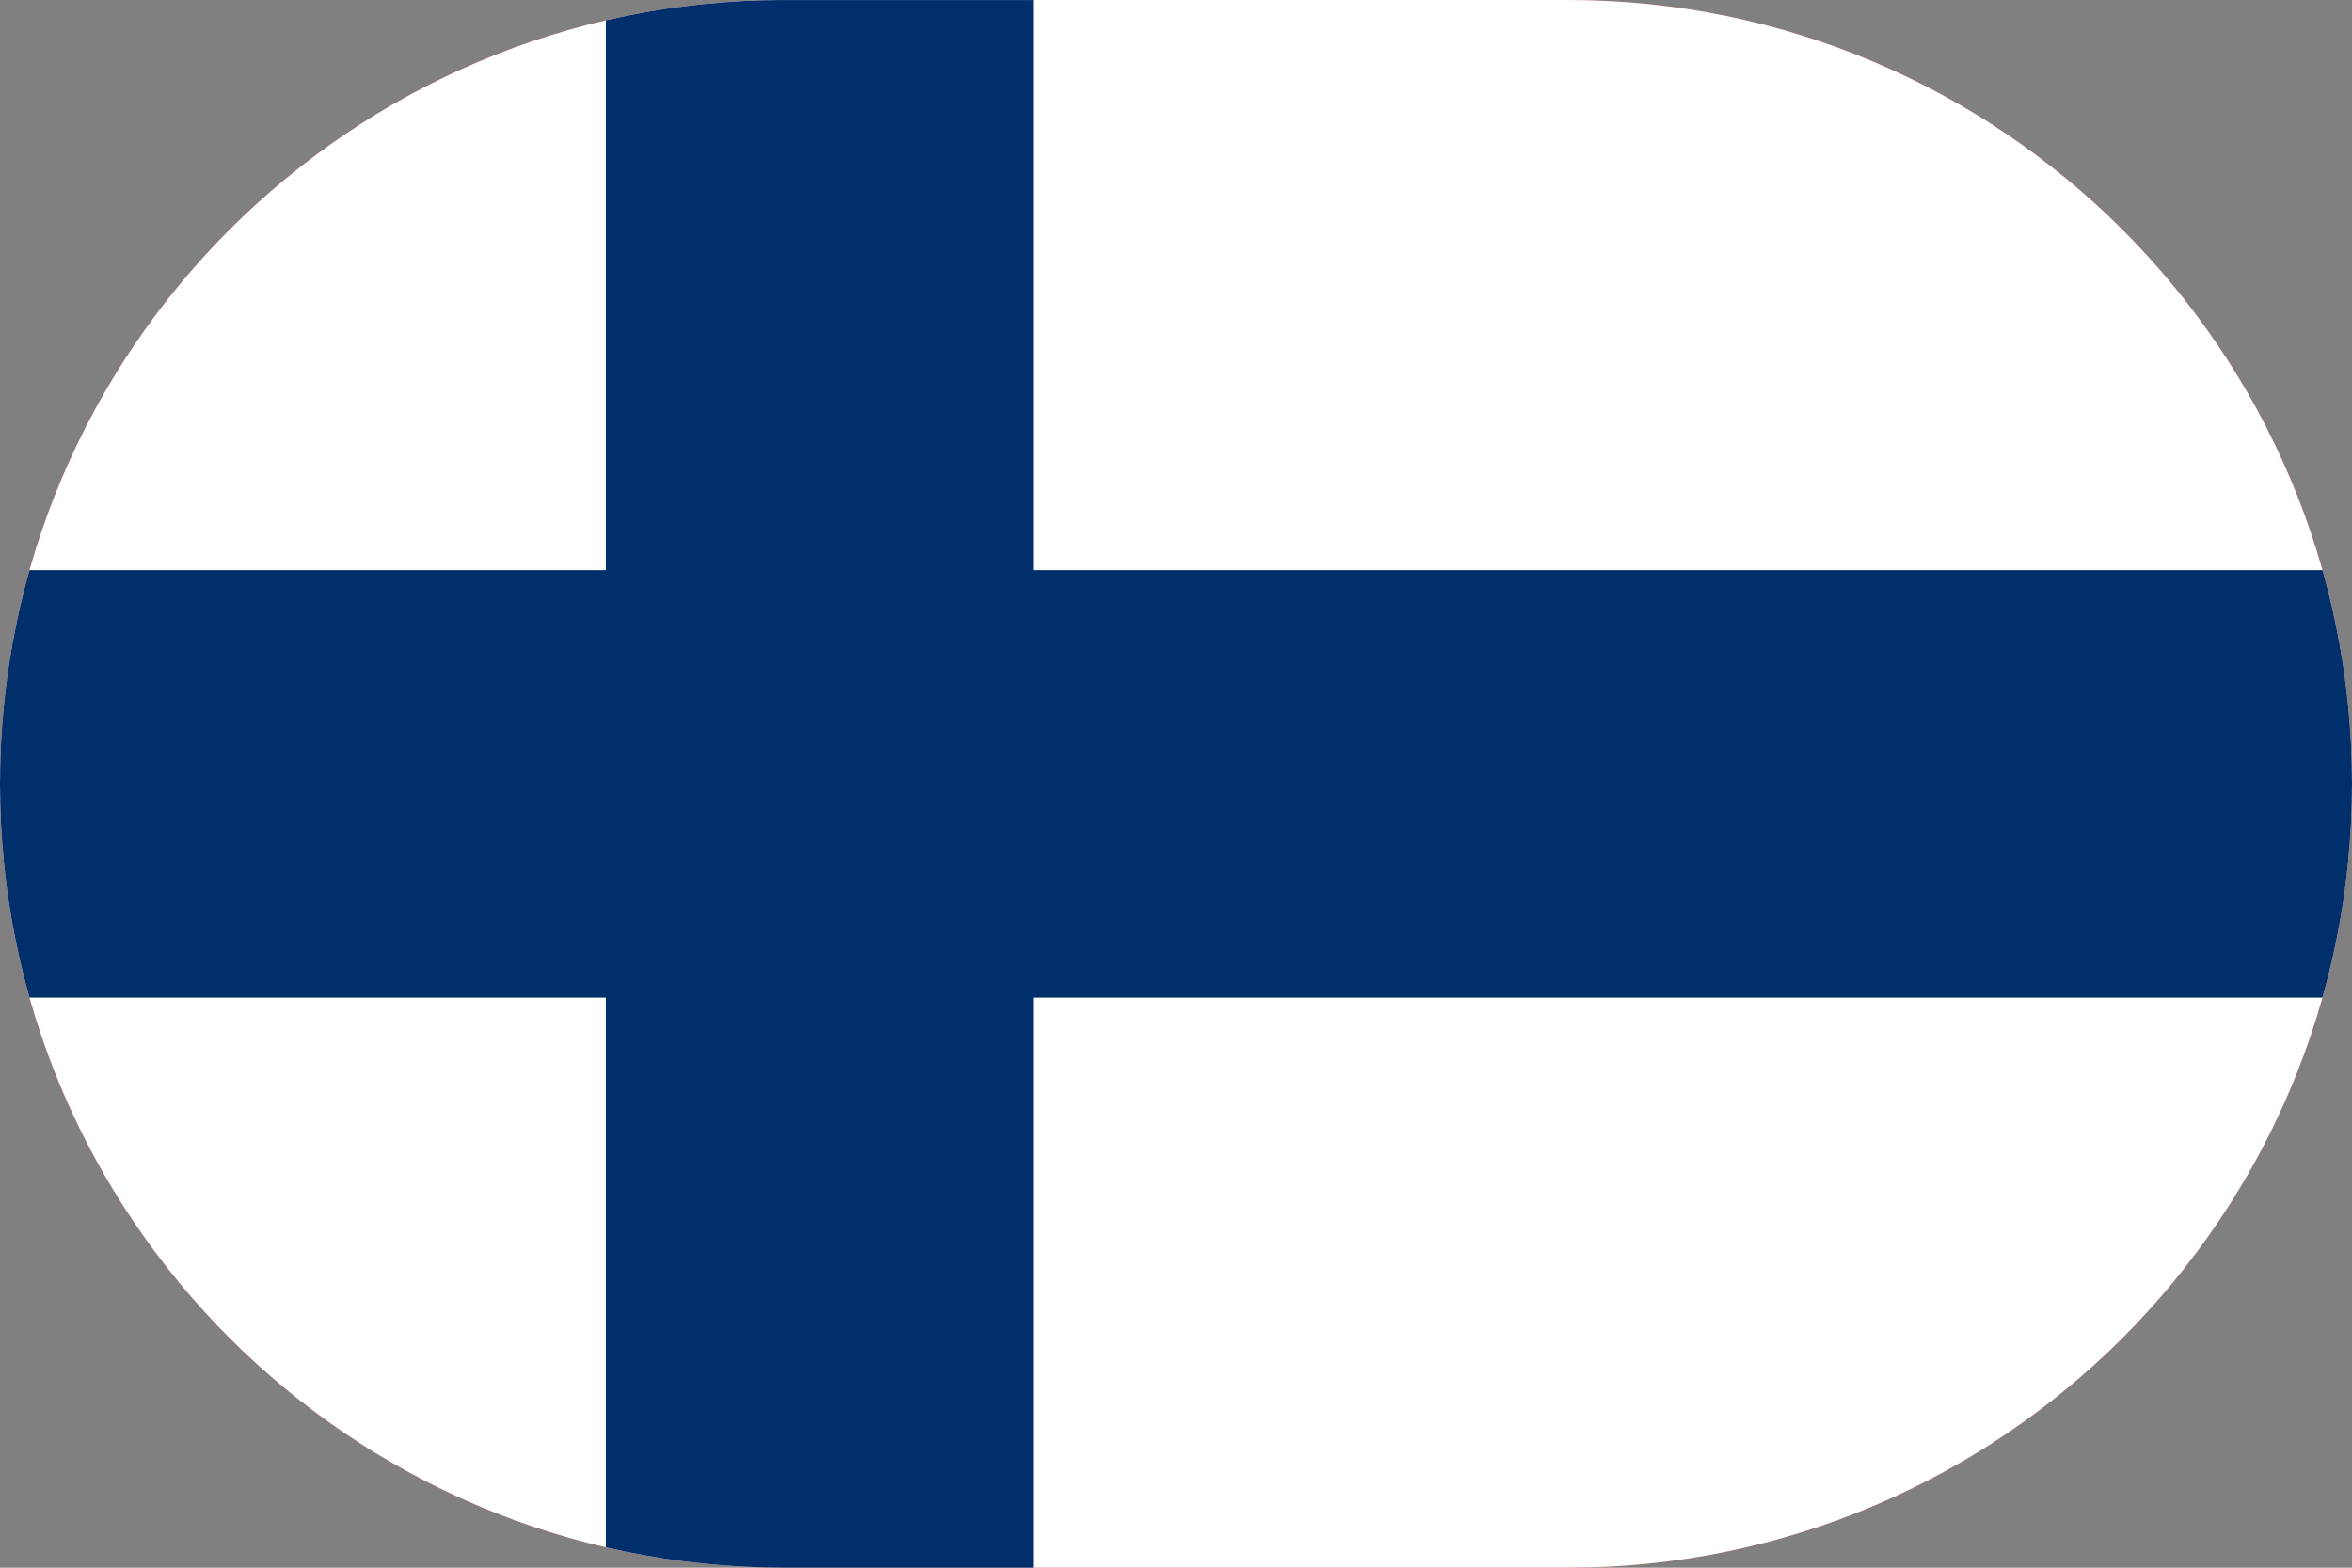<svg width="36" height="24" viewBox="0 0 36 24" fill="none" xmlns="http://www.w3.org/2000/svg">
<rect x="0" y="0" width="36" height="24" fill="#808080" stroke="none"/>
<g clip-path="url(#clip0_4050_17379)">
<path d="M0,12c0,-6.627 5.373,-12 12,-12h12c6.627,0 12,5.373 12,12c0,6.627 -5.373,12 -12,12h-12c-6.627,0 -12,-5.373 -12,-12z" fill="#FF4E4E"/>
<path d="M37.636,24h-39.273v-24h39.273z" fill="white"/>
<path d="M15.818,24h-6.545v-8.727h-10.909v-6.545h10.909v-8.727h6.545v8.727h21.818v6.545h-21.818z" fill="#002F6C"/>
</g>
<defs>
<clipPath id="clip0_4050_17379">
<path d="M0,12c0,-6.627 5.373,-12 12,-12h12c6.627,0 12,5.373 12,12c0,6.627 -5.373,12 -12,12h-12c-6.627,0 -12,-5.373 -12,-12z" fill="white"/>
</clipPath>
</defs>
</svg>

